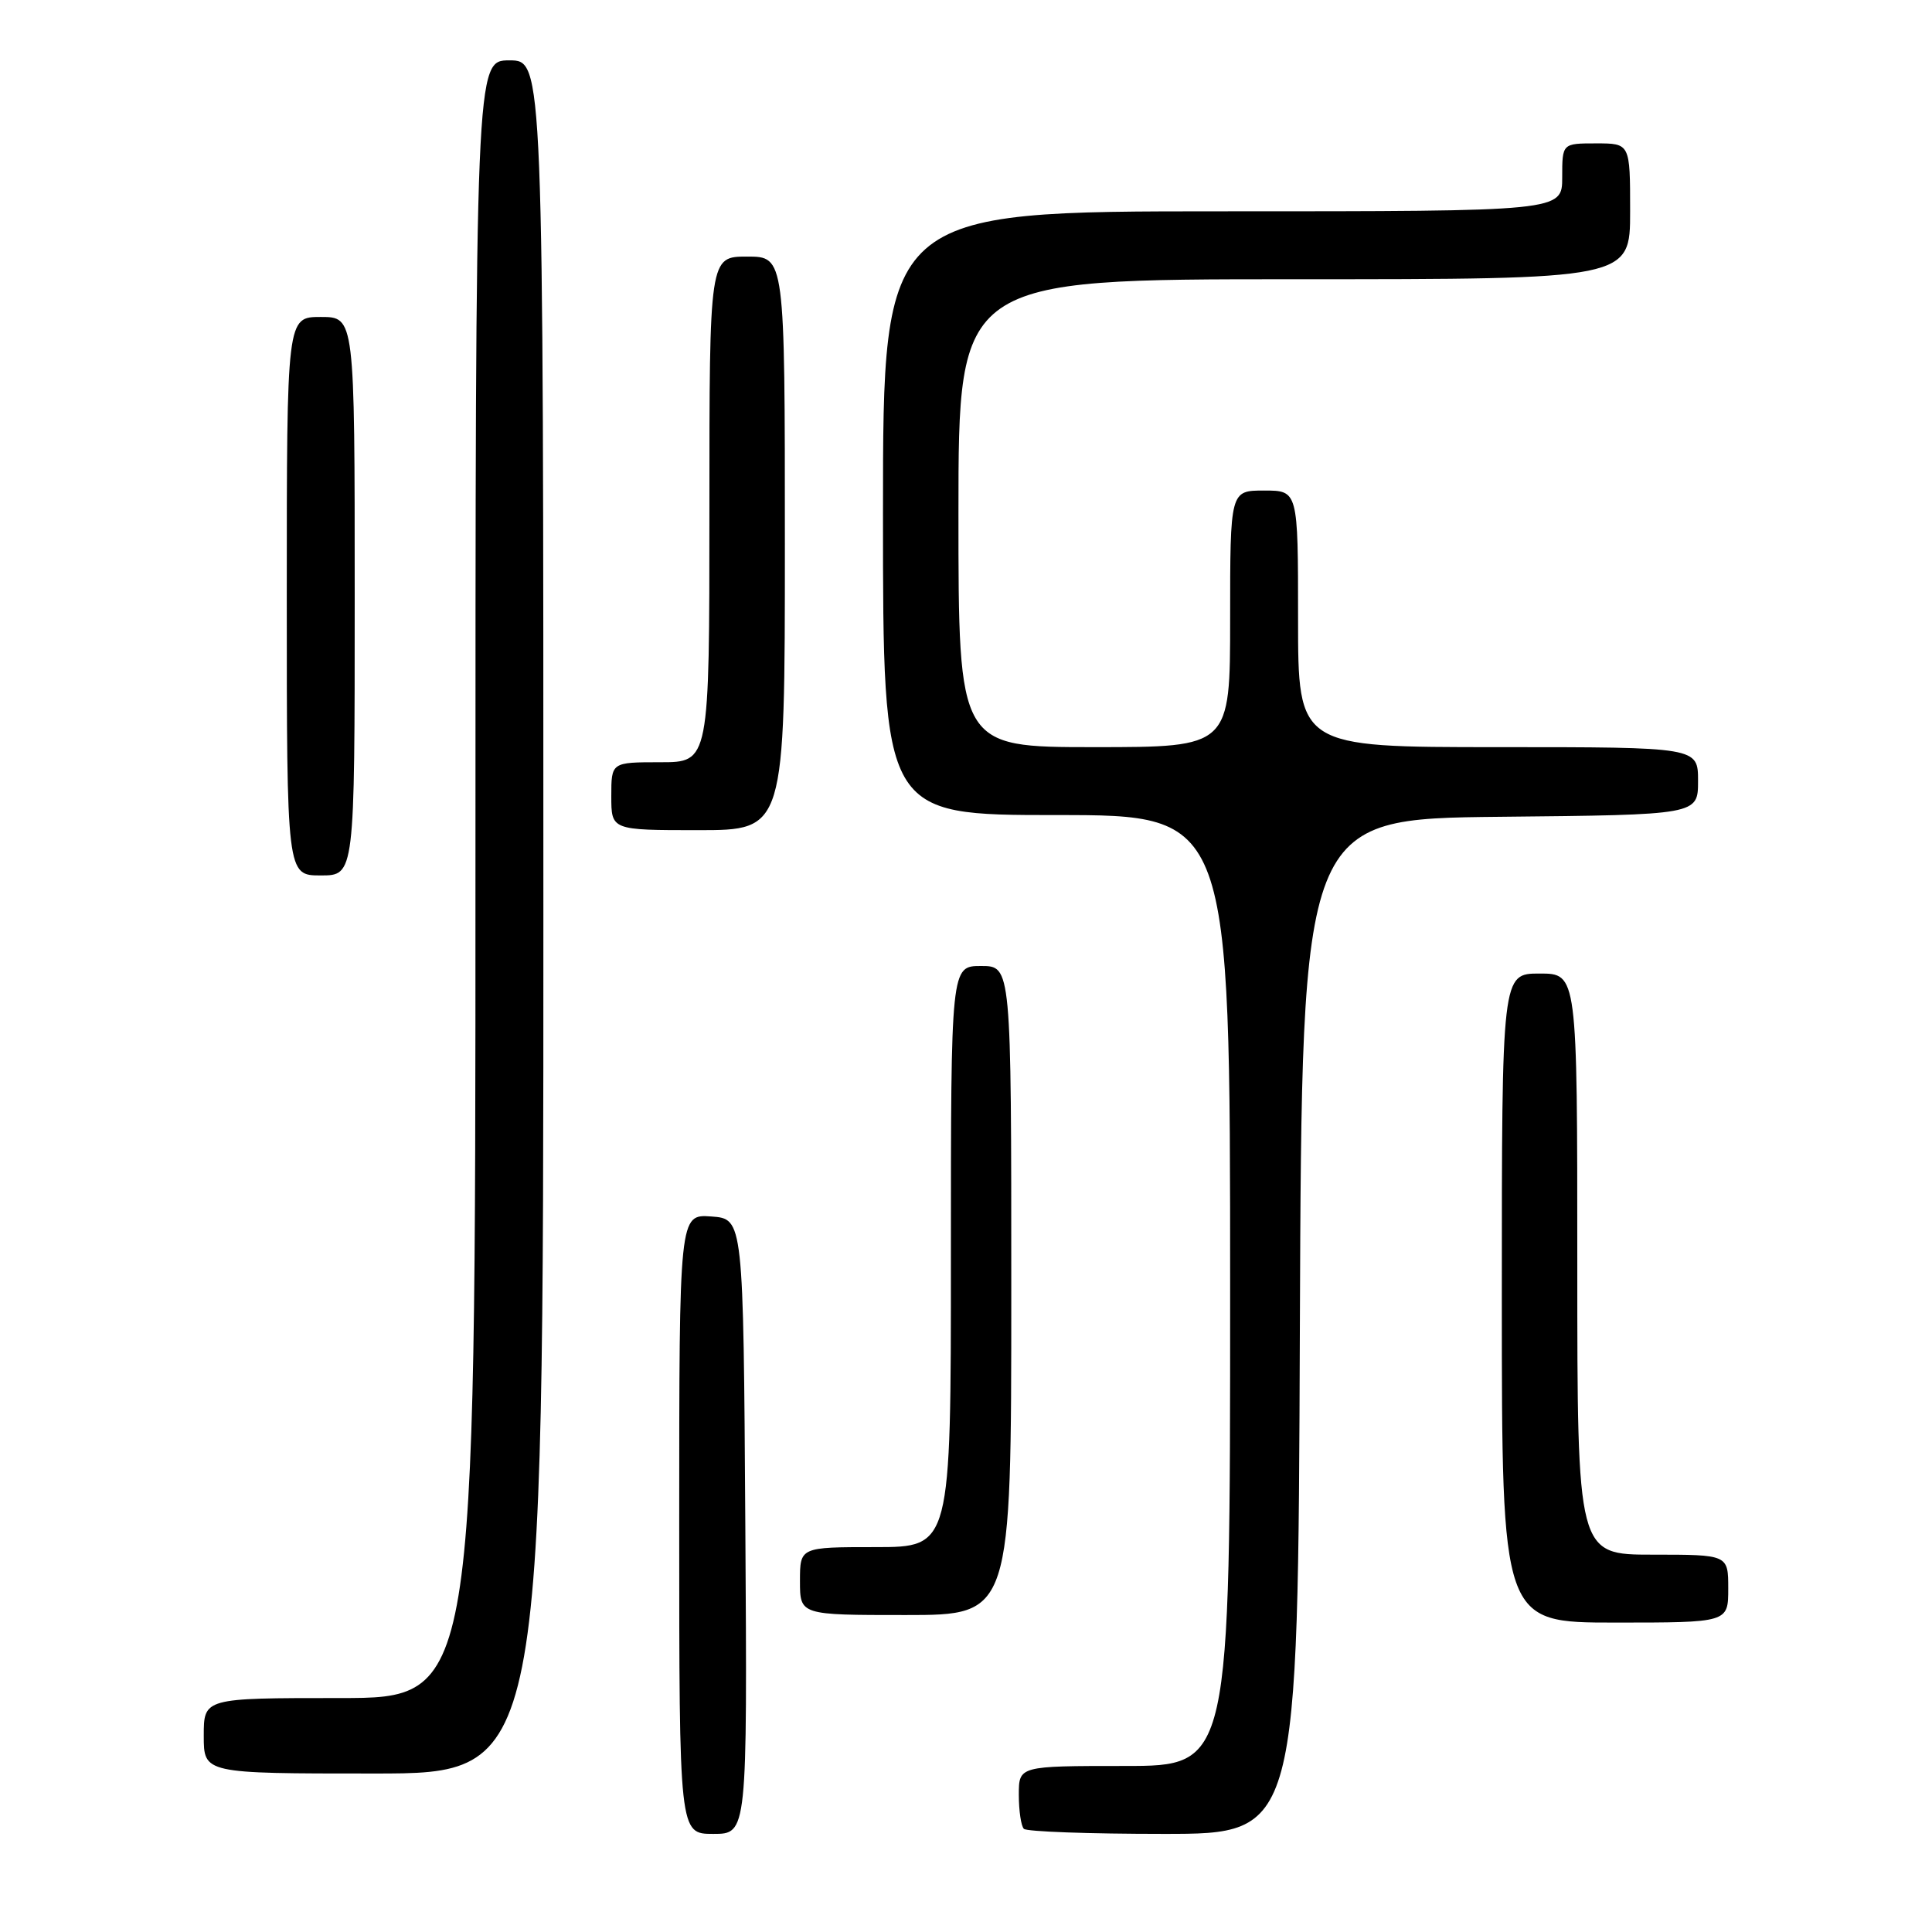 <?xml version="1.0" encoding="UTF-8" standalone="no"?>
<!DOCTYPE svg PUBLIC "-//W3C//DTD SVG 1.1//EN" "http://www.w3.org/Graphics/SVG/1.1/DTD/svg11.dtd" >
<svg xmlns="http://www.w3.org/2000/svg" xmlns:xlink="http://www.w3.org/1999/xlink" version="1.1" viewBox="0 0 256 256">
 <g >
 <path fill="currentColor"
d=" M 98.76 202.25 C 98.50 161.50 98.50 161.50 94.25 161.19 C 90.00 160.89 90.00 160.89 90.00 201.94 C 90.00 243.00 90.00 243.00 94.51 243.00 C 99.02 243.00 99.02 243.00 98.76 202.25 Z  M 172.24 175.75 C 172.50 108.50 172.50 108.50 198.75 108.23 C 225.00 107.97 225.00 107.97 225.00 103.48 C 225.00 99.00 225.00 99.00 198.50 99.00 C 172.00 99.00 172.00 99.00 172.00 82.00 C 172.00 65.00 172.00 65.00 167.50 65.00 C 163.00 65.00 163.00 65.00 163.00 82.00 C 163.00 99.00 163.00 99.00 145.00 99.00 C 127.00 99.00 127.00 99.00 127.00 68.00 C 127.00 37.00 127.00 37.00 171.50 37.00 C 216.00 37.00 216.00 37.00 216.00 28.00 C 216.00 19.00 216.00 19.00 211.50 19.00 C 207.00 19.00 207.00 19.00 207.00 23.50 C 207.00 28.00 207.00 28.00 162.00 28.00 C 117.00 28.00 117.00 28.00 117.00 68.00 C 117.00 108.00 117.00 108.00 140.00 108.00 C 163.00 108.00 163.00 108.00 163.00 171.00 C 163.00 234.00 163.00 234.00 149.00 234.00 C 135.00 234.00 135.00 234.00 135.00 237.83 C 135.00 239.94 135.30 241.97 135.67 242.33 C 136.03 242.70 144.36 243.00 154.16 243.00 C 171.99 243.00 171.99 243.00 172.24 175.75 Z  M 72.00 121.50 C 72.00 8.00 72.00 8.00 67.50 8.00 C 63.00 8.00 63.00 8.00 63.00 116.50 C 63.00 225.00 63.00 225.00 45.00 225.00 C 27.00 225.00 27.00 225.00 27.00 230.00 C 27.00 235.00 27.00 235.00 49.50 235.00 C 72.00 235.00 72.00 235.00 72.00 121.50 Z  M 229.00 210.50 C 229.00 206.00 229.00 206.00 219.00 206.00 C 209.00 206.00 209.00 206.00 209.00 167.50 C 209.00 129.00 209.00 129.00 204.00 129.00 C 199.00 129.00 199.00 129.00 199.00 172.00 C 199.00 215.00 199.00 215.00 214.00 215.00 C 229.00 215.00 229.00 215.00 229.00 210.50 Z  M 134.00 171.00 C 134.00 128.00 134.00 128.00 130.00 128.00 C 126.00 128.00 126.00 128.00 126.00 166.50 C 126.00 205.00 126.00 205.00 116.00 205.00 C 106.00 205.00 106.00 205.00 106.00 209.50 C 106.00 214.00 106.00 214.00 120.00 214.00 C 134.00 214.00 134.00 214.00 134.00 171.00 Z  M 47.00 79.00 C 47.00 42.00 47.00 42.00 42.50 42.00 C 38.00 42.00 38.00 42.00 38.00 79.00 C 38.00 116.00 38.00 116.00 42.50 116.00 C 47.00 116.00 47.00 116.00 47.00 79.00 Z  M 104.00 72.00 C 104.00 34.00 104.00 34.00 99.00 34.00 C 94.00 34.00 94.00 34.00 94.00 67.50 C 94.00 101.00 94.00 101.00 87.50 101.00 C 81.00 101.00 81.00 101.00 81.00 105.50 C 81.00 110.00 81.00 110.00 92.50 110.00 C 104.00 110.00 104.00 110.00 104.00 72.00 Z "/>
</g>
</svg>